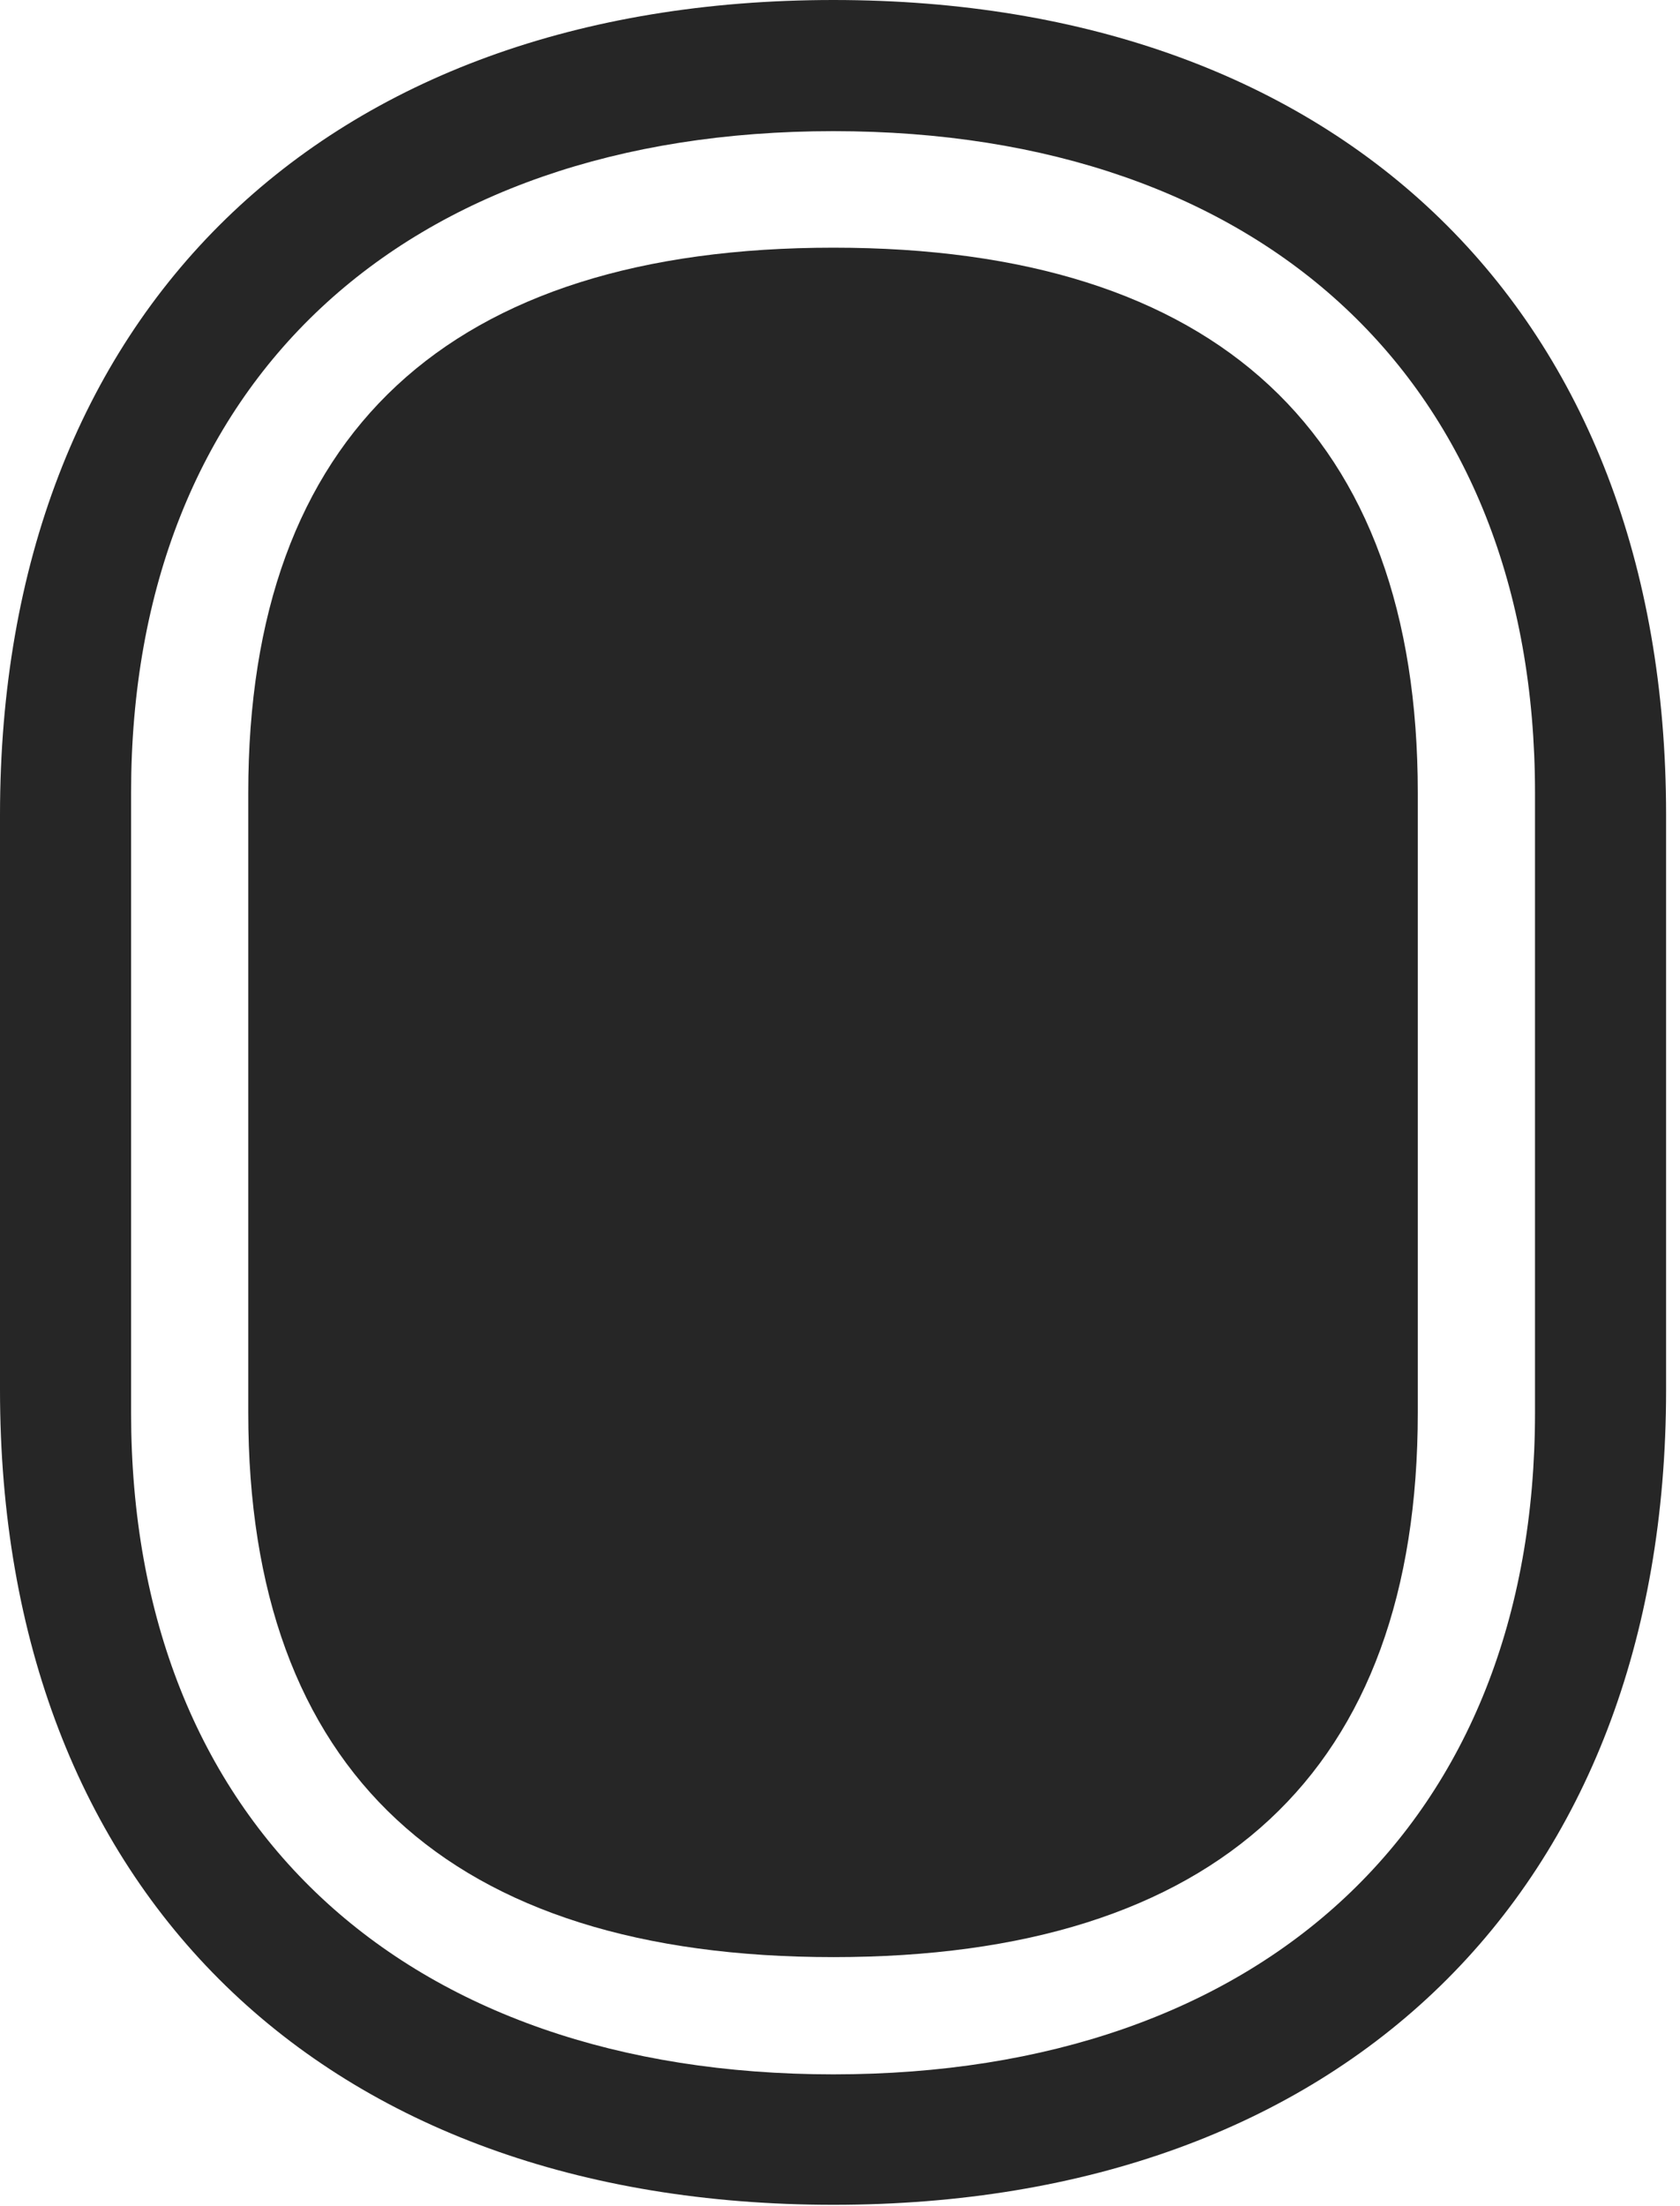 <?xml version="1.0" encoding="UTF-8"?>
<!--Generator: Apple Native CoreSVG 326-->
<!DOCTYPE svg
PUBLIC "-//W3C//DTD SVG 1.1//EN"
       "http://www.w3.org/Graphics/SVG/1.1/DTD/svg11.dtd">
<svg version="1.1" xmlns="http://www.w3.org/2000/svg" xmlns:xlink="http://www.w3.org/1999/xlink" viewBox="0 0 44.805 58.809">
 <g>
  <rect height="58.809" opacity="0" width="44.805" x="0" y="0"/>
  <path d="M22.227 58.77C35.781 58.77 44.434 50.449 44.434 37.051L44.434 21.719C44.434 8.32 35.781 0 22.227 0C8.652 0 0 8.32 0 21.719L0 37.051C0 50.449 8.652 58.77 22.227 58.77ZM22.227 55.293C10.762 55.293 3.496 48.594 3.496 37.656L3.496 21.133C3.496 10.176 10.762 3.496 22.227 3.496C33.672 3.496 40.938 10.176 40.938 21.133L40.938 37.656C40.938 48.594 33.672 55.293 22.227 55.293Z" fill="black" fill-opacity="0.85"/>
  <path d="M22.227 52.168C11.973 52.168 6.621 47.227 6.621 37.656L6.621 21.133C6.621 11.562 11.973 6.602 22.227 6.602C32.461 6.602 37.812 11.562 37.812 21.133L37.812 37.656C37.812 47.227 32.461 52.168 22.227 52.168Z" fill="black" fill-opacity="0.85"/>
 </g>
</svg>
